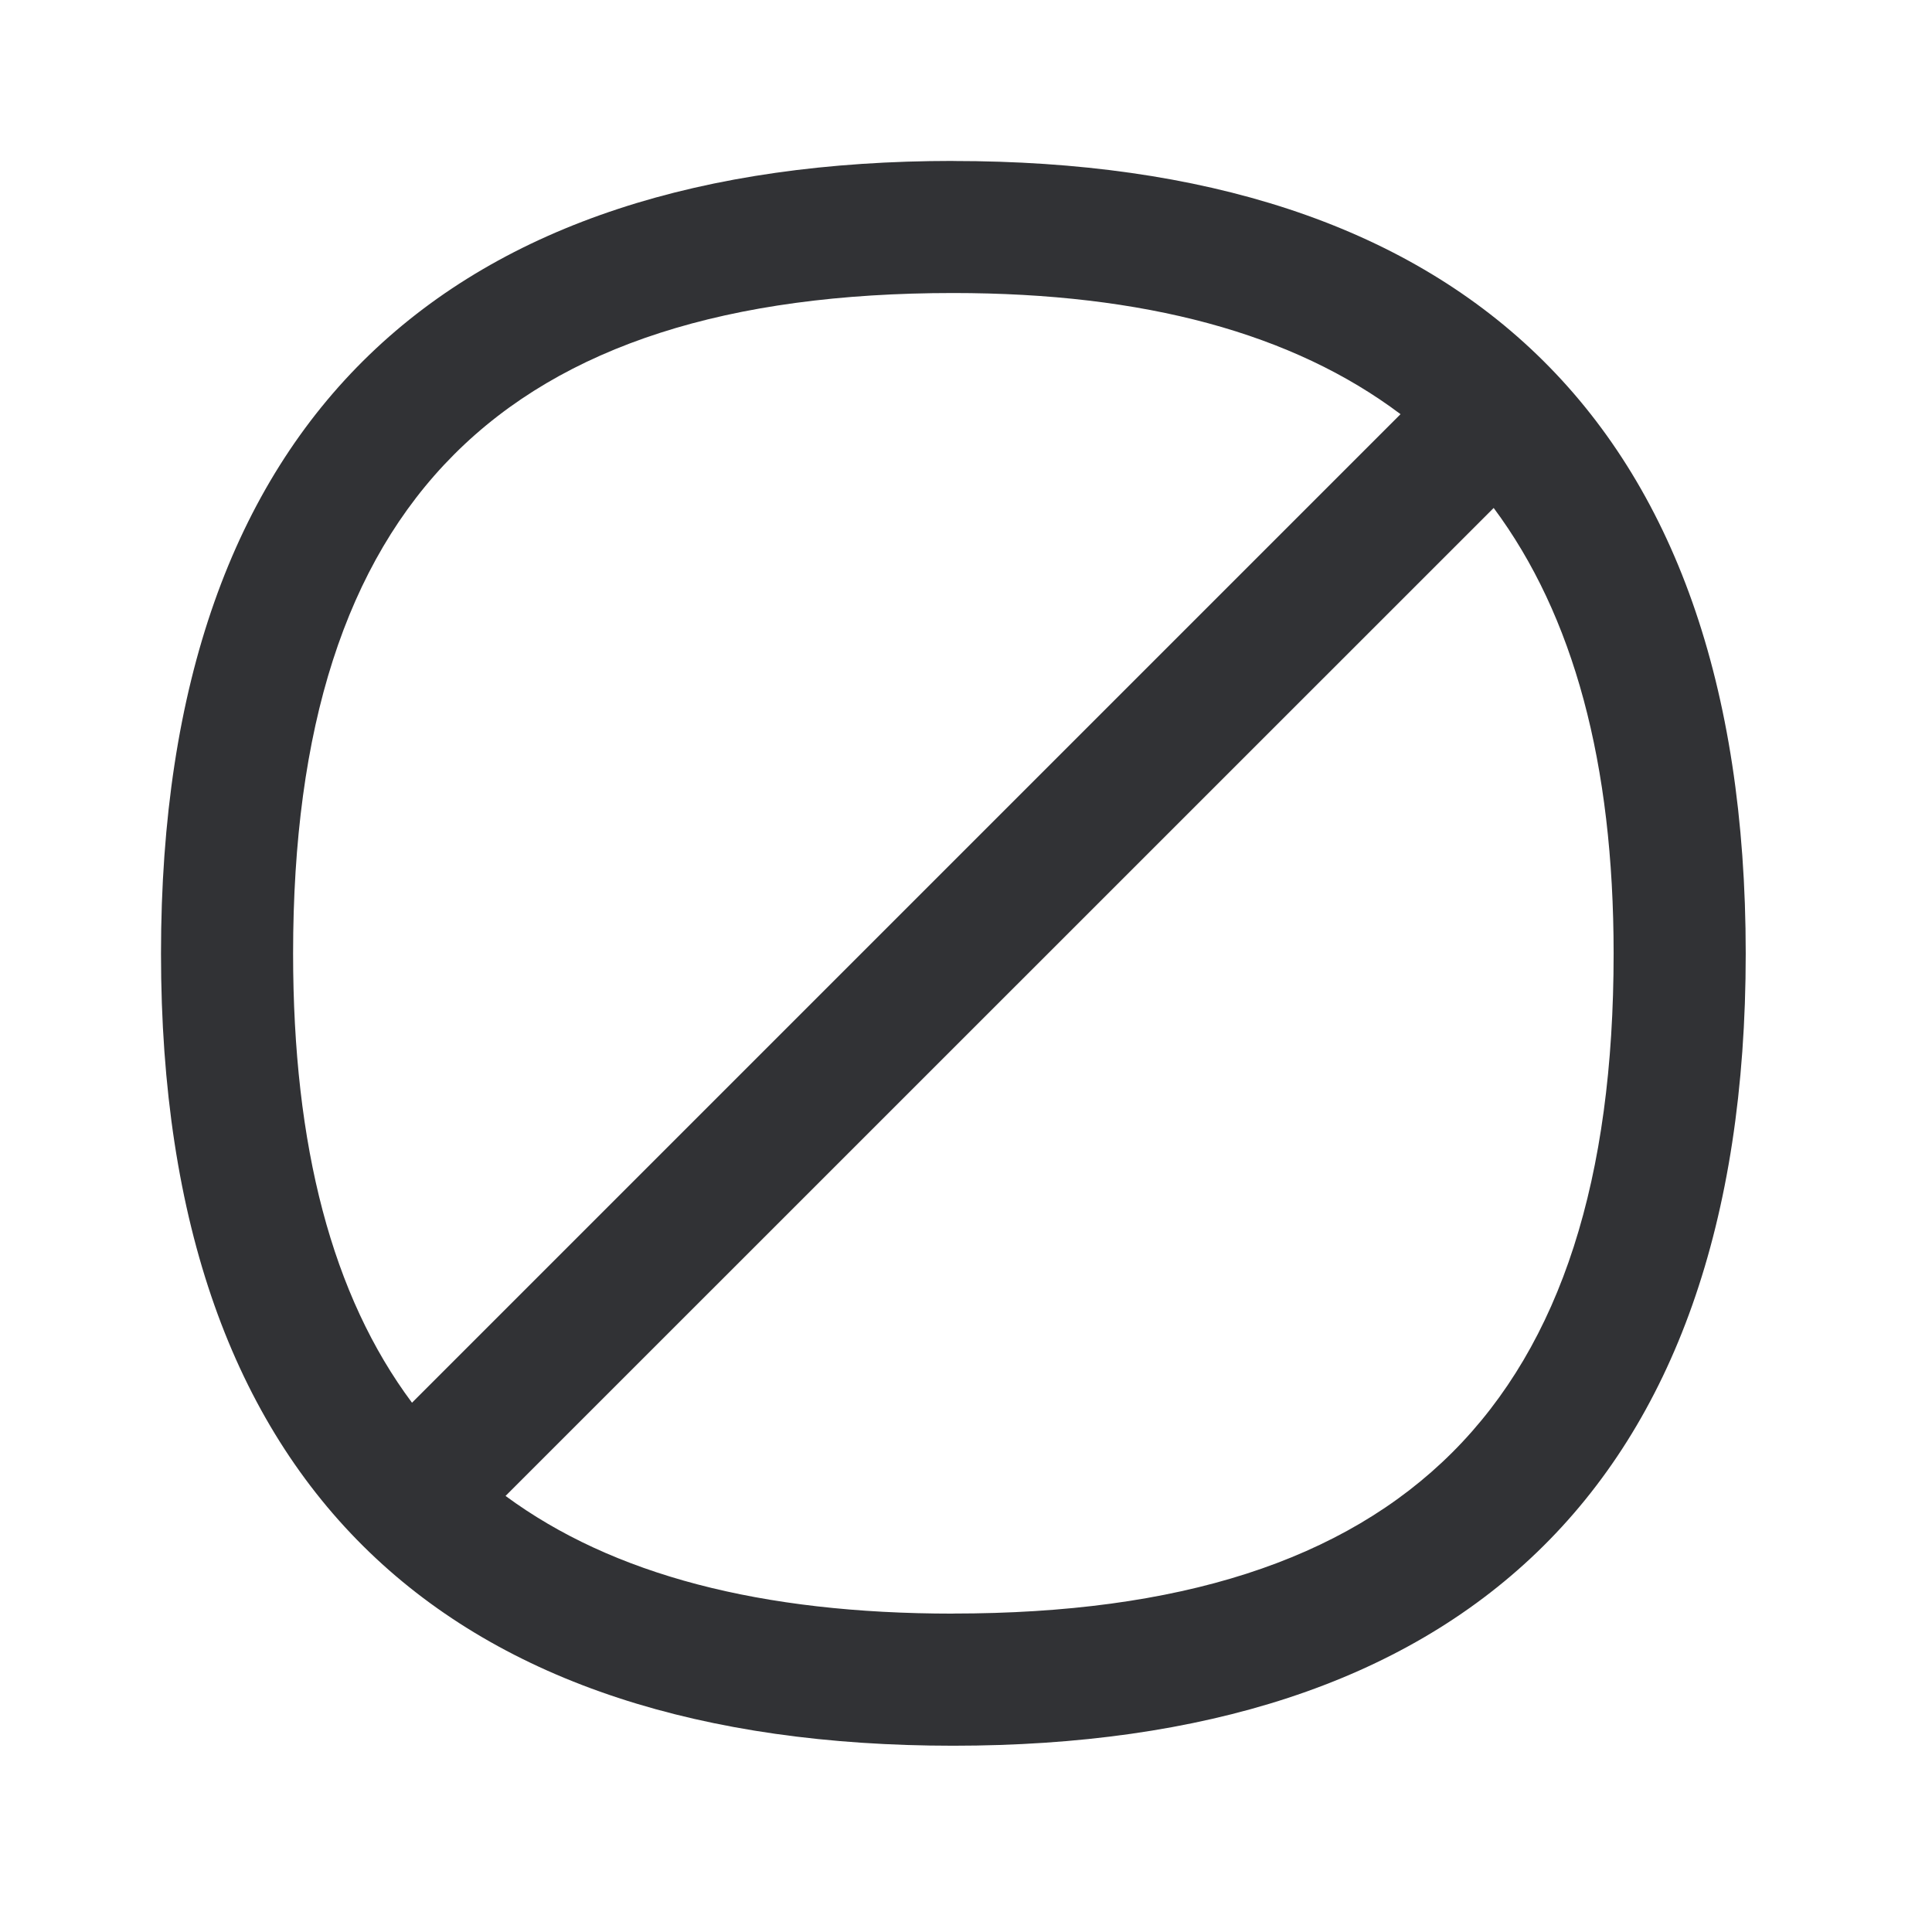 <svg width="24" height="24" viewBox="0 0 24 24" xmlns="http://www.w3.org/2000/svg"><path d="M11.84 20.045c-2.389 0-4.23-.482-5.56-1.462L18.555 6.31c.994 1.336 1.49 3.174 1.49 5.535 0 5.594-2.608 8.199-8.205 8.199m0-16.404c2.376 0 4.222.5 5.558 1.505l-12.28 12.28c-.992-1.33-1.477-3.18-1.477-5.58 0-5.597 2.605-8.205 8.2-8.205m0-1.641C5.62 2 2 5.14 2 11.846c0 6.706 3.622 9.84 9.84 9.84 6.219 0 9.846-3.134 9.846-9.84C21.686 5.14 18.06 2 11.84 2" fill="#313235" fill-rule="nonzero"/></svg>